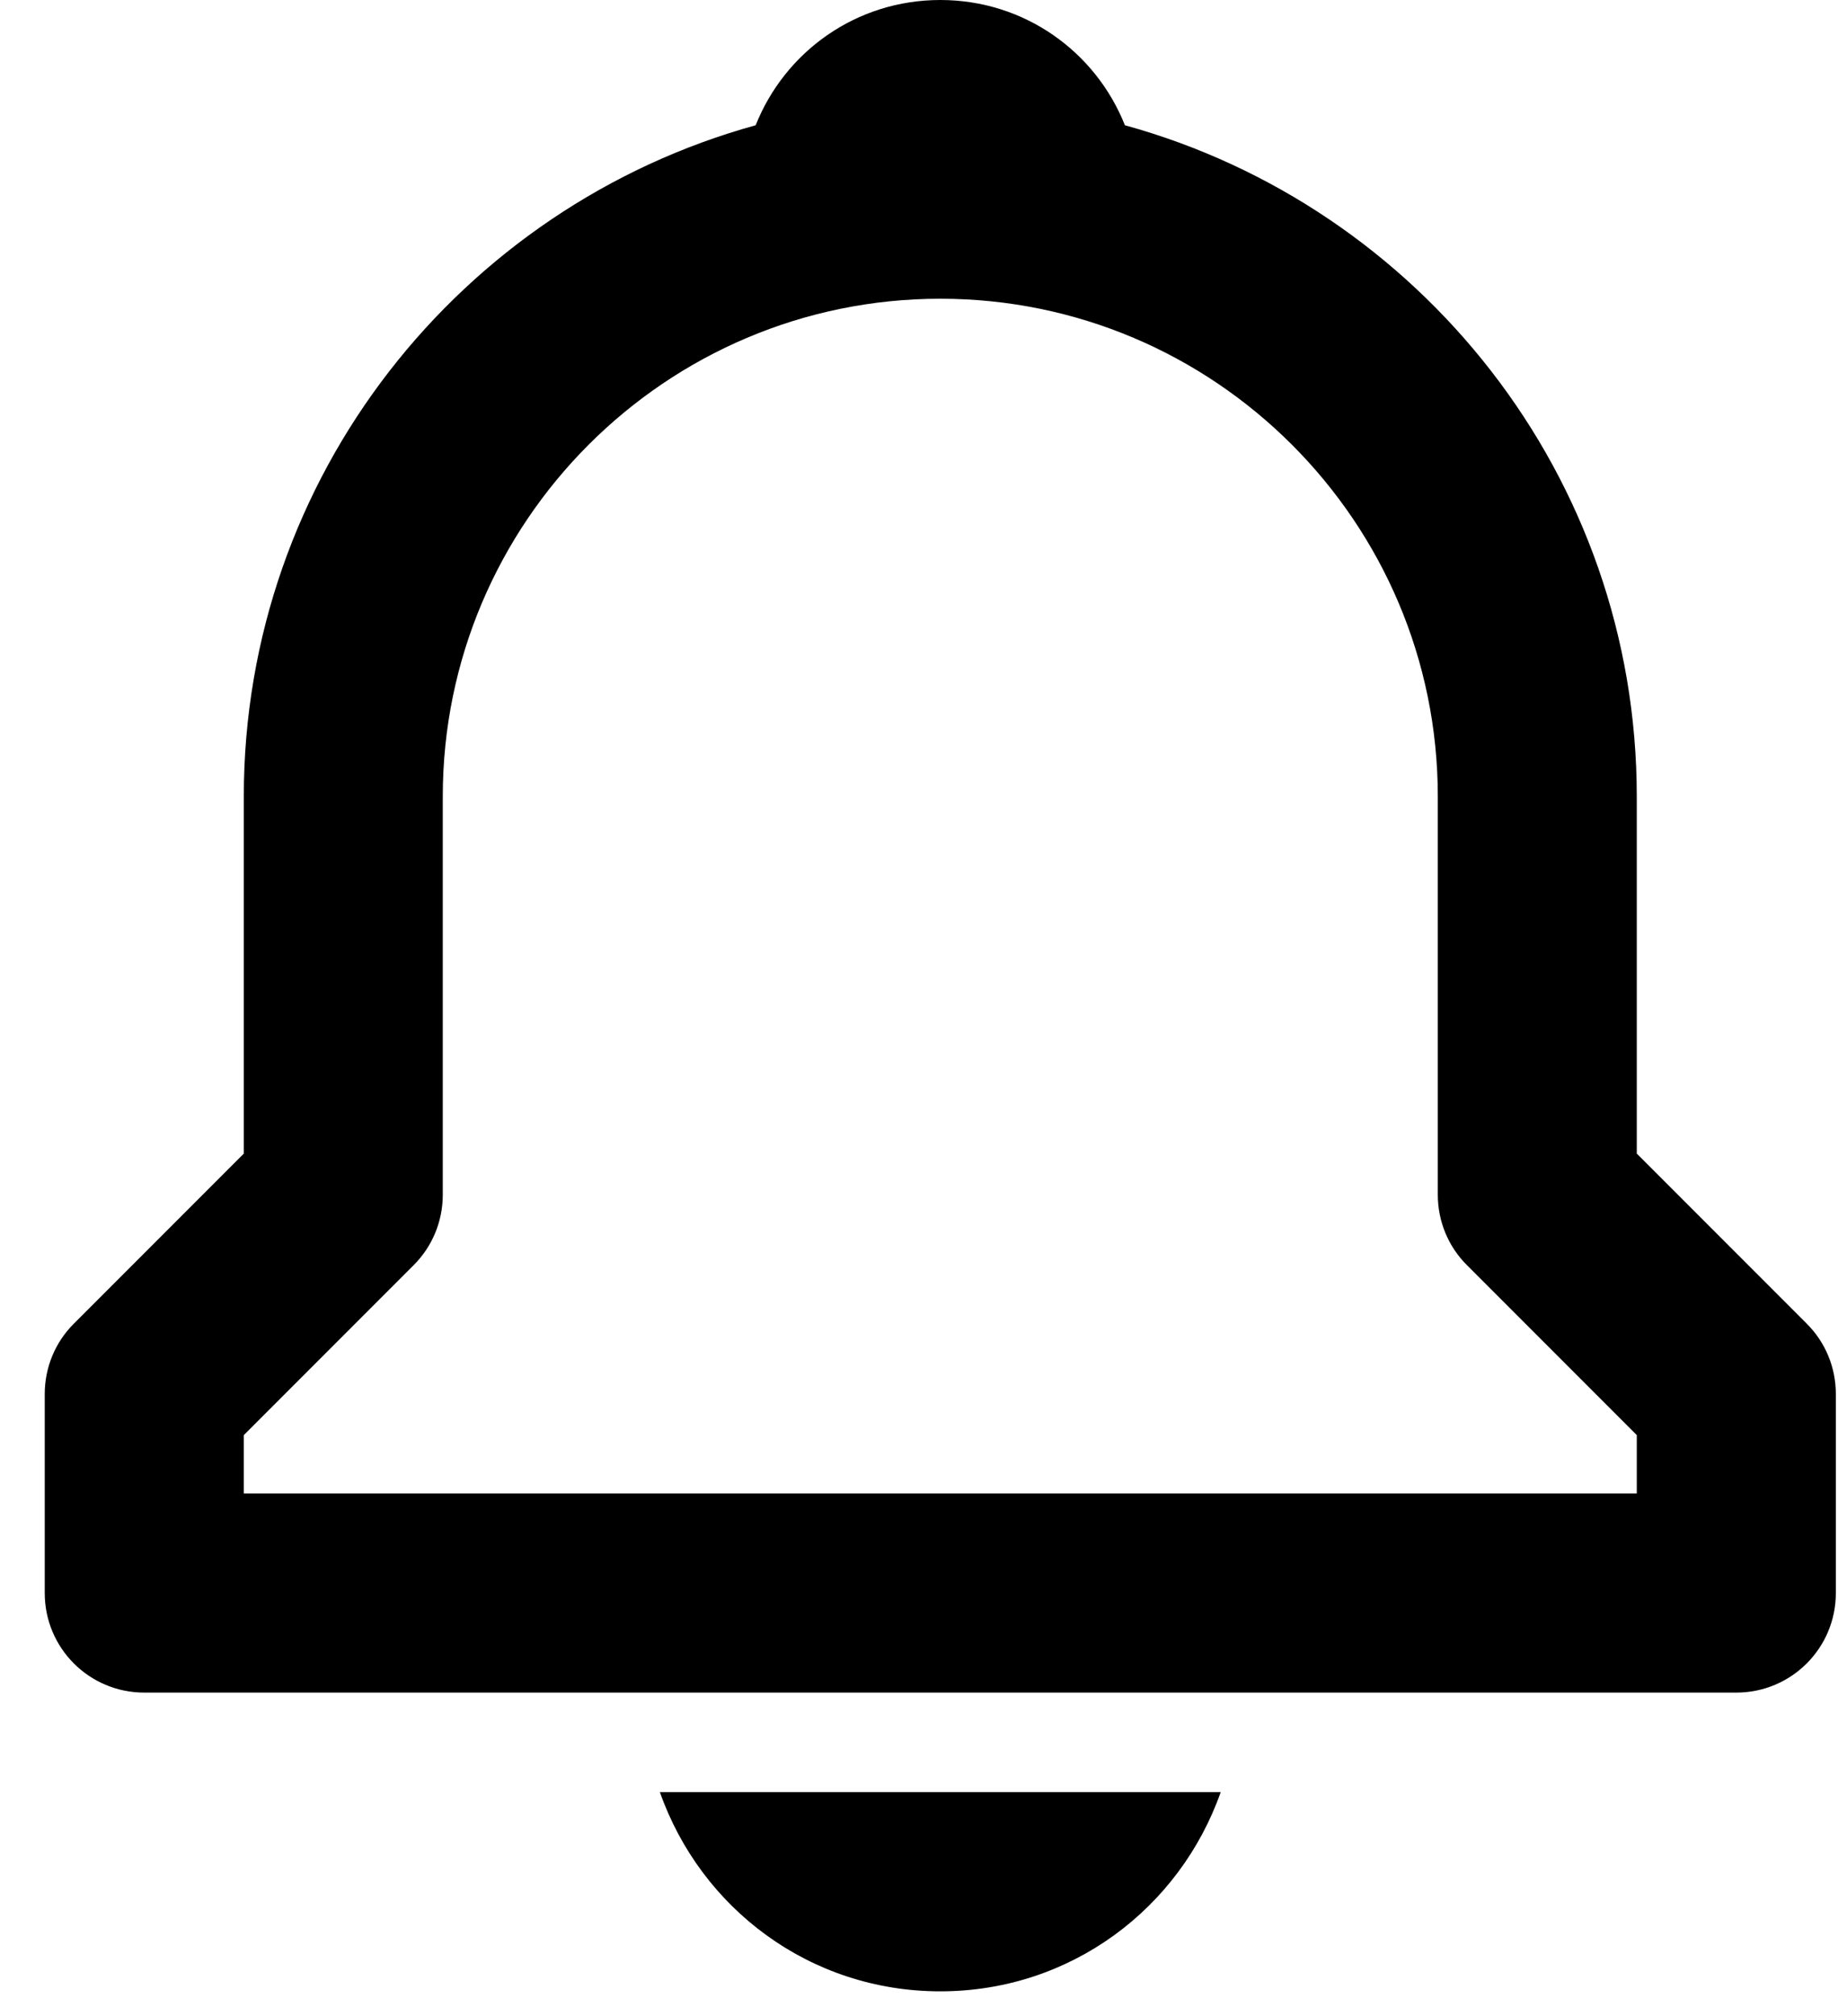 <svg width="22" height="24" viewBox="0 0 22 24" fill="currentColor" xmlns="http://www.w3.org/2000/svg">
<path d="M19.496 13.732V9.481C19.496 5.669 16.907 2.457 13.399 1.491C13.051 0.616 12.203 0 11.2 0C10.197 0 9.349 0.616 9.001 1.491C5.493 2.458 2.904 5.669 2.904 9.481V13.732L0.881 15.755C0.658 15.976 0.533 16.277 0.533 16.593V18.963C0.533 19.618 1.063 20.148 1.718 20.148H20.681C21.337 20.148 21.867 19.618 21.867 18.963V16.593C21.867 16.277 21.742 15.976 21.519 15.755L19.496 13.732ZM19.496 17.778H2.904V17.083L4.927 15.06C5.15 14.838 5.274 14.537 5.274 14.222V9.481C5.274 6.214 7.932 3.556 11.2 3.556C14.467 3.556 17.126 6.214 17.126 9.481V14.222C17.126 14.537 17.25 14.838 17.473 15.06L19.496 17.083V17.778ZM11.2 23.704C12.754 23.704 14.053 22.715 14.54 21.333H7.86C8.347 22.715 9.646 23.704 11.2 23.704Z" stroke='currentColor' stroke-width="0" />
</svg>
